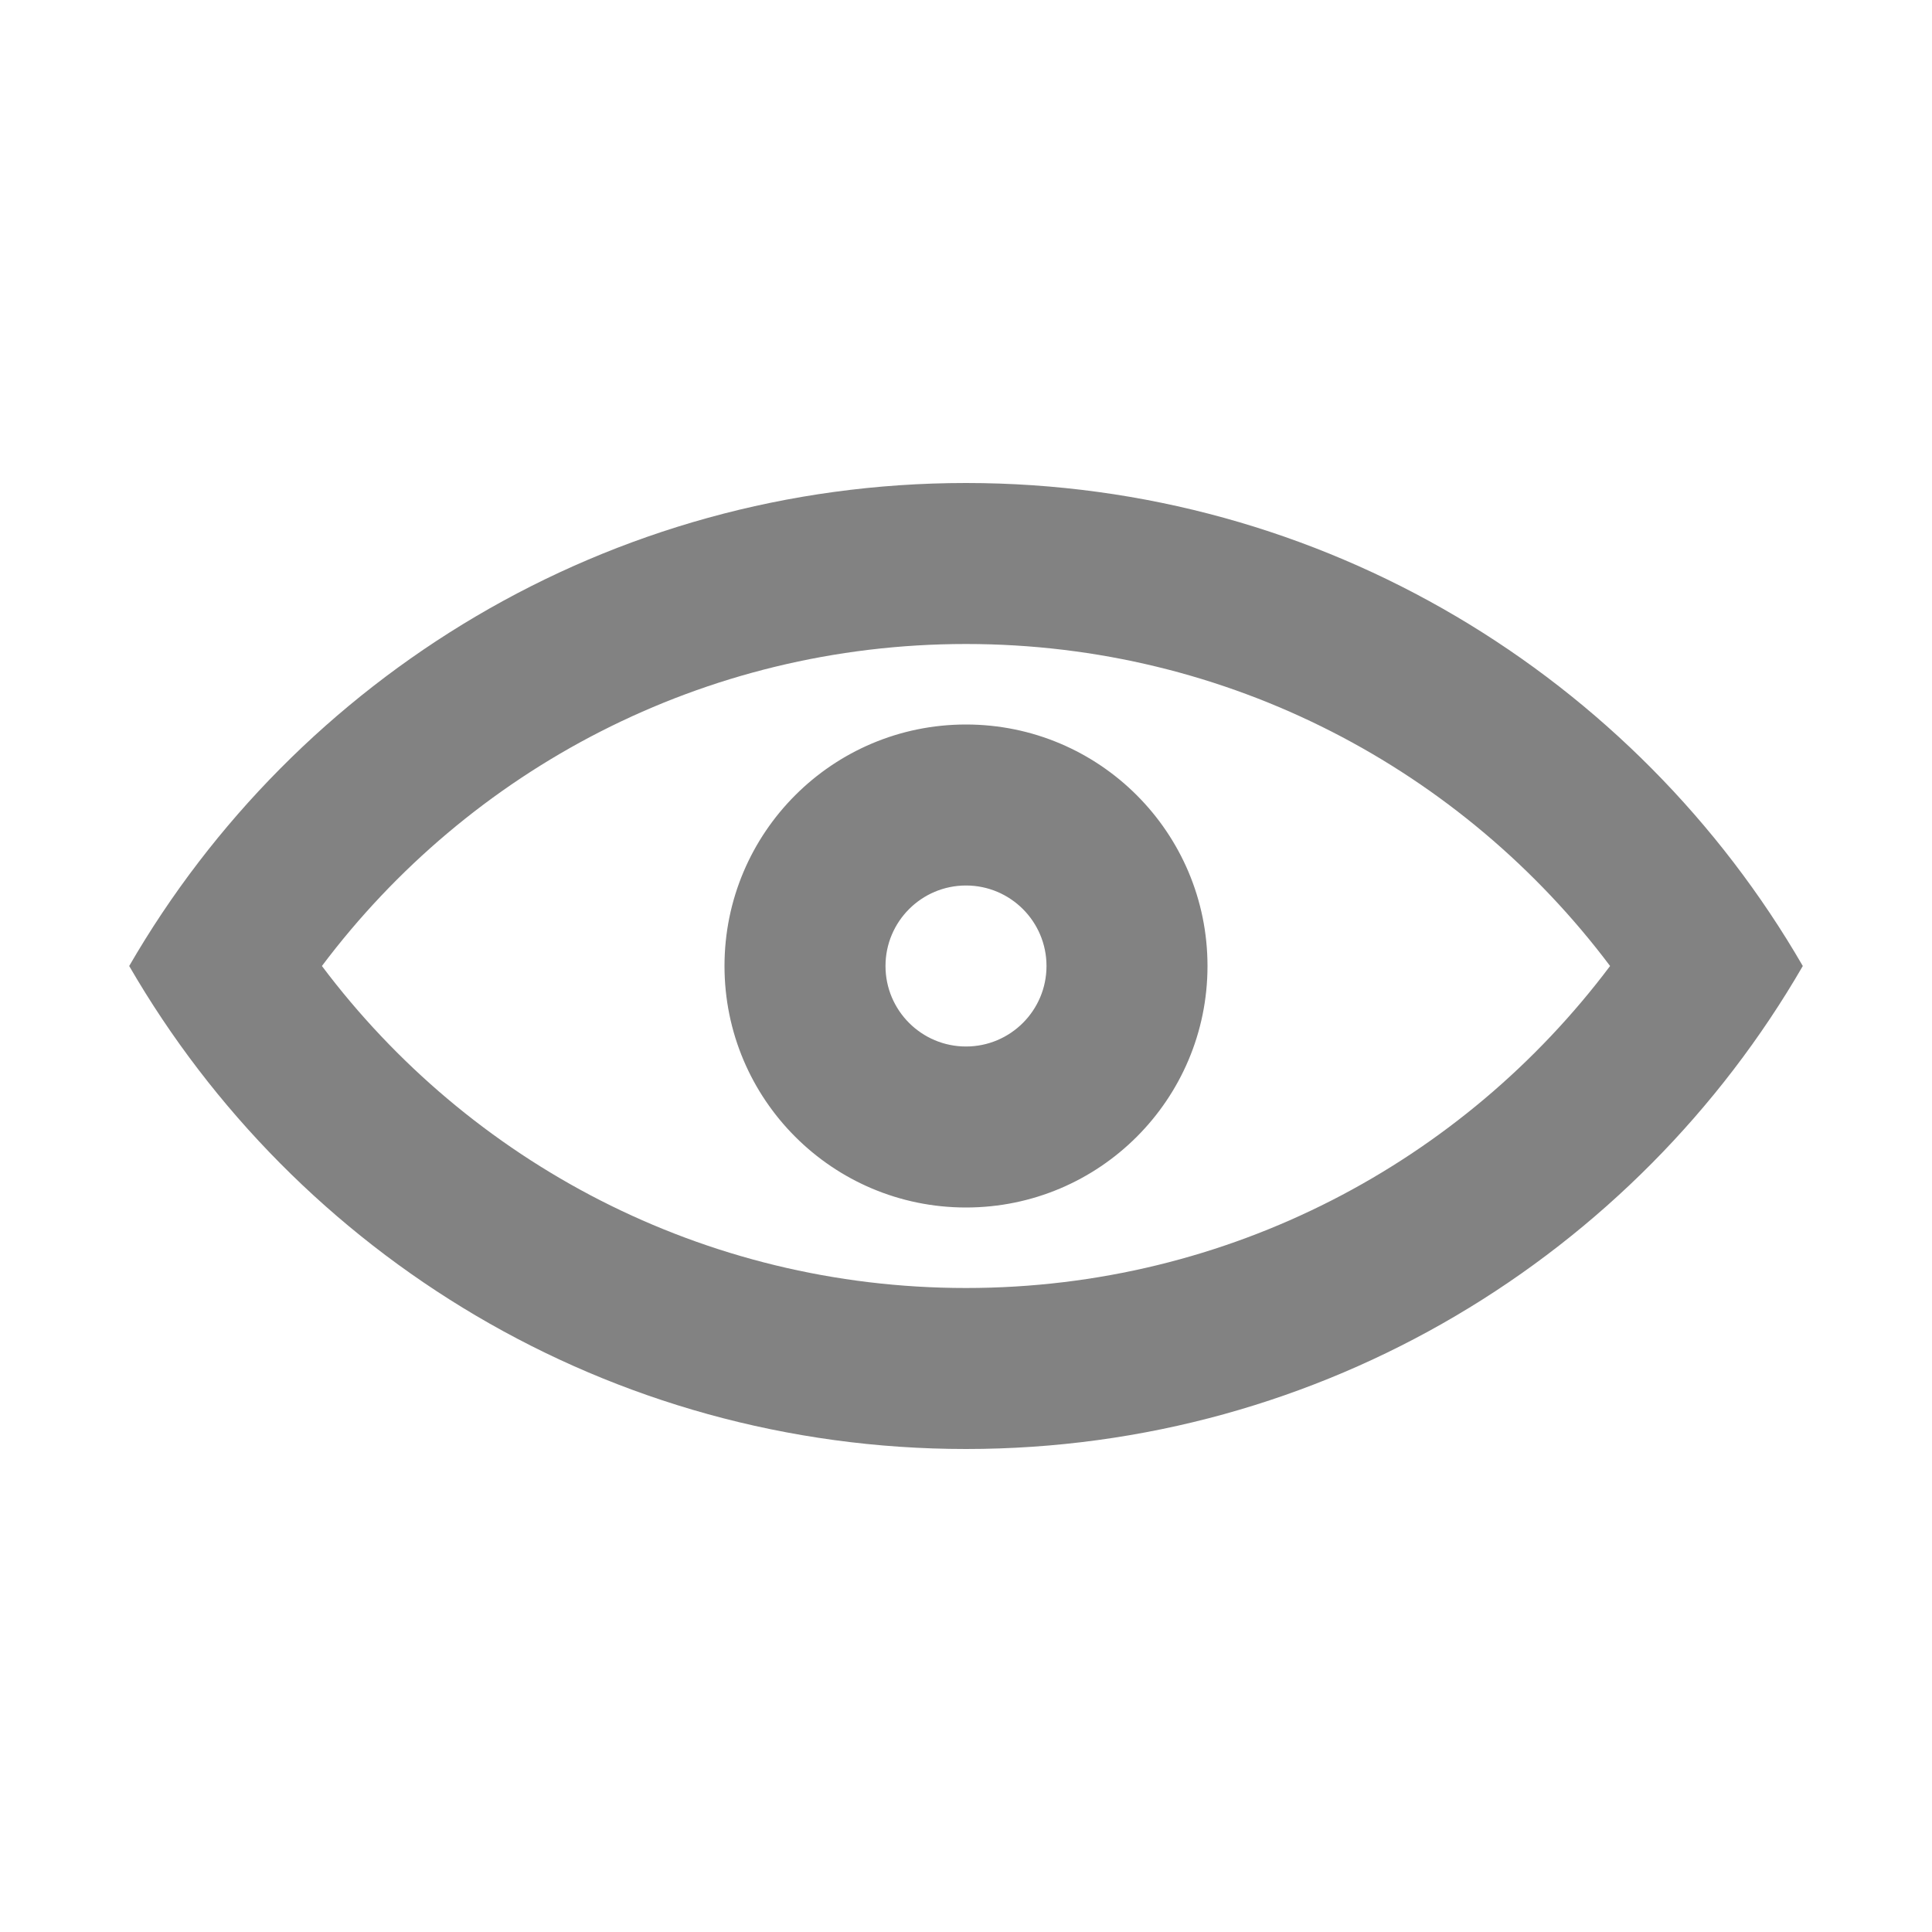 <svg width="24" height="24" viewBox="0 0 24 24" fill="none" xmlns="http://www.w3.org/2000/svg">
<path fill-rule="evenodd" clip-rule="evenodd" d="M12 16C8.731 16 5.826 14.432 3.999 12C5.826 9.568 8.731 8 12 8C15.27 8 18.174 9.568 20.001 12C18.174 14.432 15.27 16 12 16ZM12 6C16.442 6 20.32 8.413 22.395 12C20.32 15.587 16.442 18 12 18C7.558 18 3.68 15.587 1.605 12C3.68 8.413 7.558 6 12 6ZM13 12C13 12.552 12.552 13 12 13C11.448 13 11 12.552 11 12C11 11.448 11.448 11 12 11C12.552 11 13 11.448 13 12ZM15 12C15 13.657 13.657 15 12 15C10.343 15 9 13.657 9 12C9 10.343 10.343 9 12 9C13.657 9 15 10.343 15 12Z" fill="#828282"/>
</svg>
